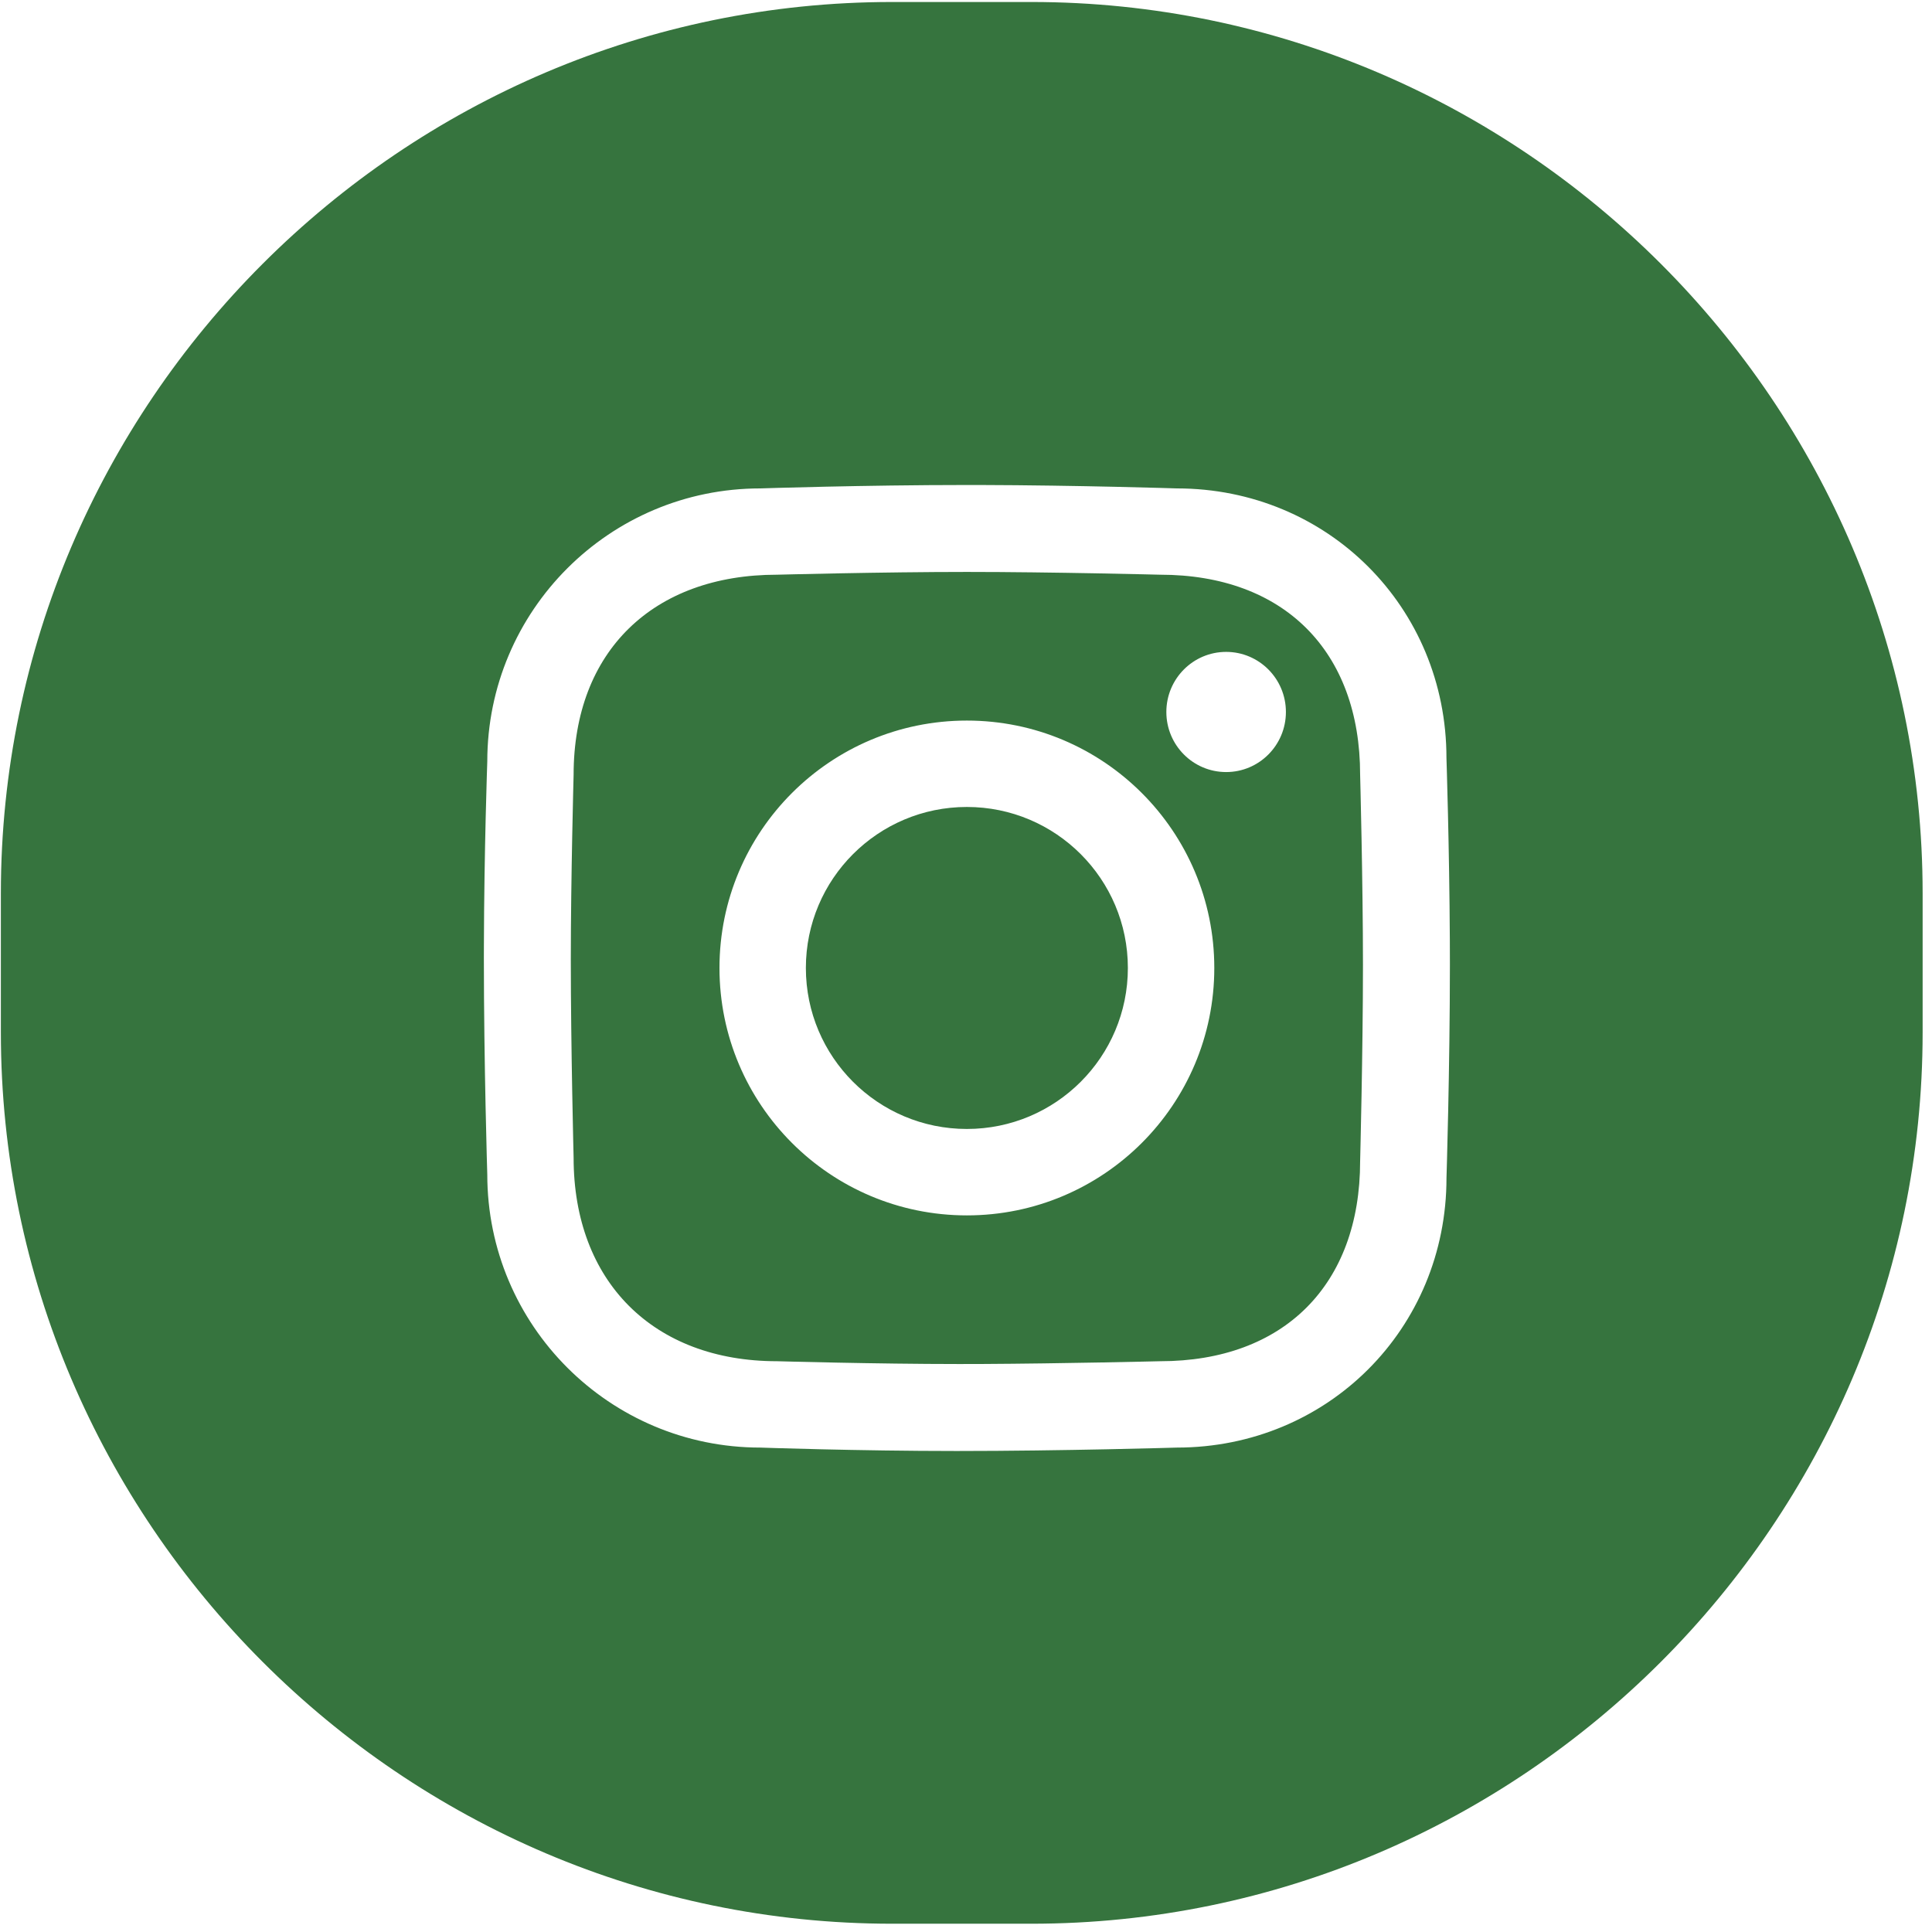 <svg width="60" height="60" viewBox="0 0 60 60" fill="none" xmlns="http://www.w3.org/2000/svg">
<g clip-path="url(#clip0_604_1046)">
<path d="M32.031 0.062C47.254 0.062 59.709 12.517 59.709 27.74V32.065C59.709 47.288 47.254 59.743 32.031 59.743H27.706C12.483 59.743 0.027 47.288 0.027 32.065V27.74C0.027 12.517 12.483 0.062 27.706 0.062H32.031ZM30.413 15.062L30.027 15.062C26.821 15.062 23.614 15.168 23.614 15.168C18.93 15.168 15.133 18.964 15.133 23.648C15.133 23.648 15.036 26.402 15.028 29.357L15.027 29.744C15.027 33.053 15.133 36.475 15.133 36.475C15.133 41.159 18.93 44.956 23.614 44.956C23.614 44.956 26.612 45.062 29.709 45.062C33.019 45.062 36.547 44.956 36.547 44.956C41.231 44.956 44.922 41.265 44.922 36.581C44.922 36.581 45.028 33.197 45.028 29.956L45.026 29.195C45.011 26.286 44.921 23.542 44.921 23.542C44.921 18.858 41.231 15.168 36.547 15.168C36.547 15.168 33.494 15.07 30.413 15.062ZM30.027 17.762C32.657 17.762 36.029 17.848 36.029 17.848C39.869 17.848 42.24 20.22 42.24 24.06C42.24 24.06 42.328 27.374 42.328 29.974C42.328 32.633 42.24 36.062 42.24 36.062C42.24 39.903 39.869 42.274 36.029 42.274C36.029 42.274 33.047 42.347 30.46 42.36L29.767 42.361C27.227 42.361 24.132 42.274 24.132 42.274C20.292 42.274 17.814 39.797 17.814 35.956C17.814 35.956 17.727 32.514 17.727 29.801C17.727 27.261 17.814 24.06 17.814 24.06C17.814 20.22 20.292 17.848 24.132 17.848C24.132 17.848 27.398 17.762 30.027 17.762ZM30.027 22.378C25.784 22.378 22.344 25.818 22.344 30.061C22.344 34.305 25.784 37.745 30.027 37.745C34.271 37.745 37.711 34.305 37.711 30.061C37.711 25.818 34.271 22.378 30.027 22.378ZM30.027 25.061C32.789 25.061 35.027 27.3 35.027 30.061C35.027 32.823 32.789 35.061 30.027 35.061C27.266 35.061 25.027 32.823 25.027 30.061C25.027 27.3 27.266 25.061 30.027 25.061ZM38.079 20.245C37.053 20.245 36.222 21.081 36.222 22.111C36.222 23.142 37.053 23.977 38.079 23.977C39.104 23.977 39.935 23.142 39.935 22.111C39.935 21.081 39.104 20.245 38.079 20.245Z" fill="#36743E"/>
</g>
<defs>
<clipPath id="clip0_604_1046">
<rect width="60" height="60" fill="white"/>
</clipPath>
</defs>
</svg>
